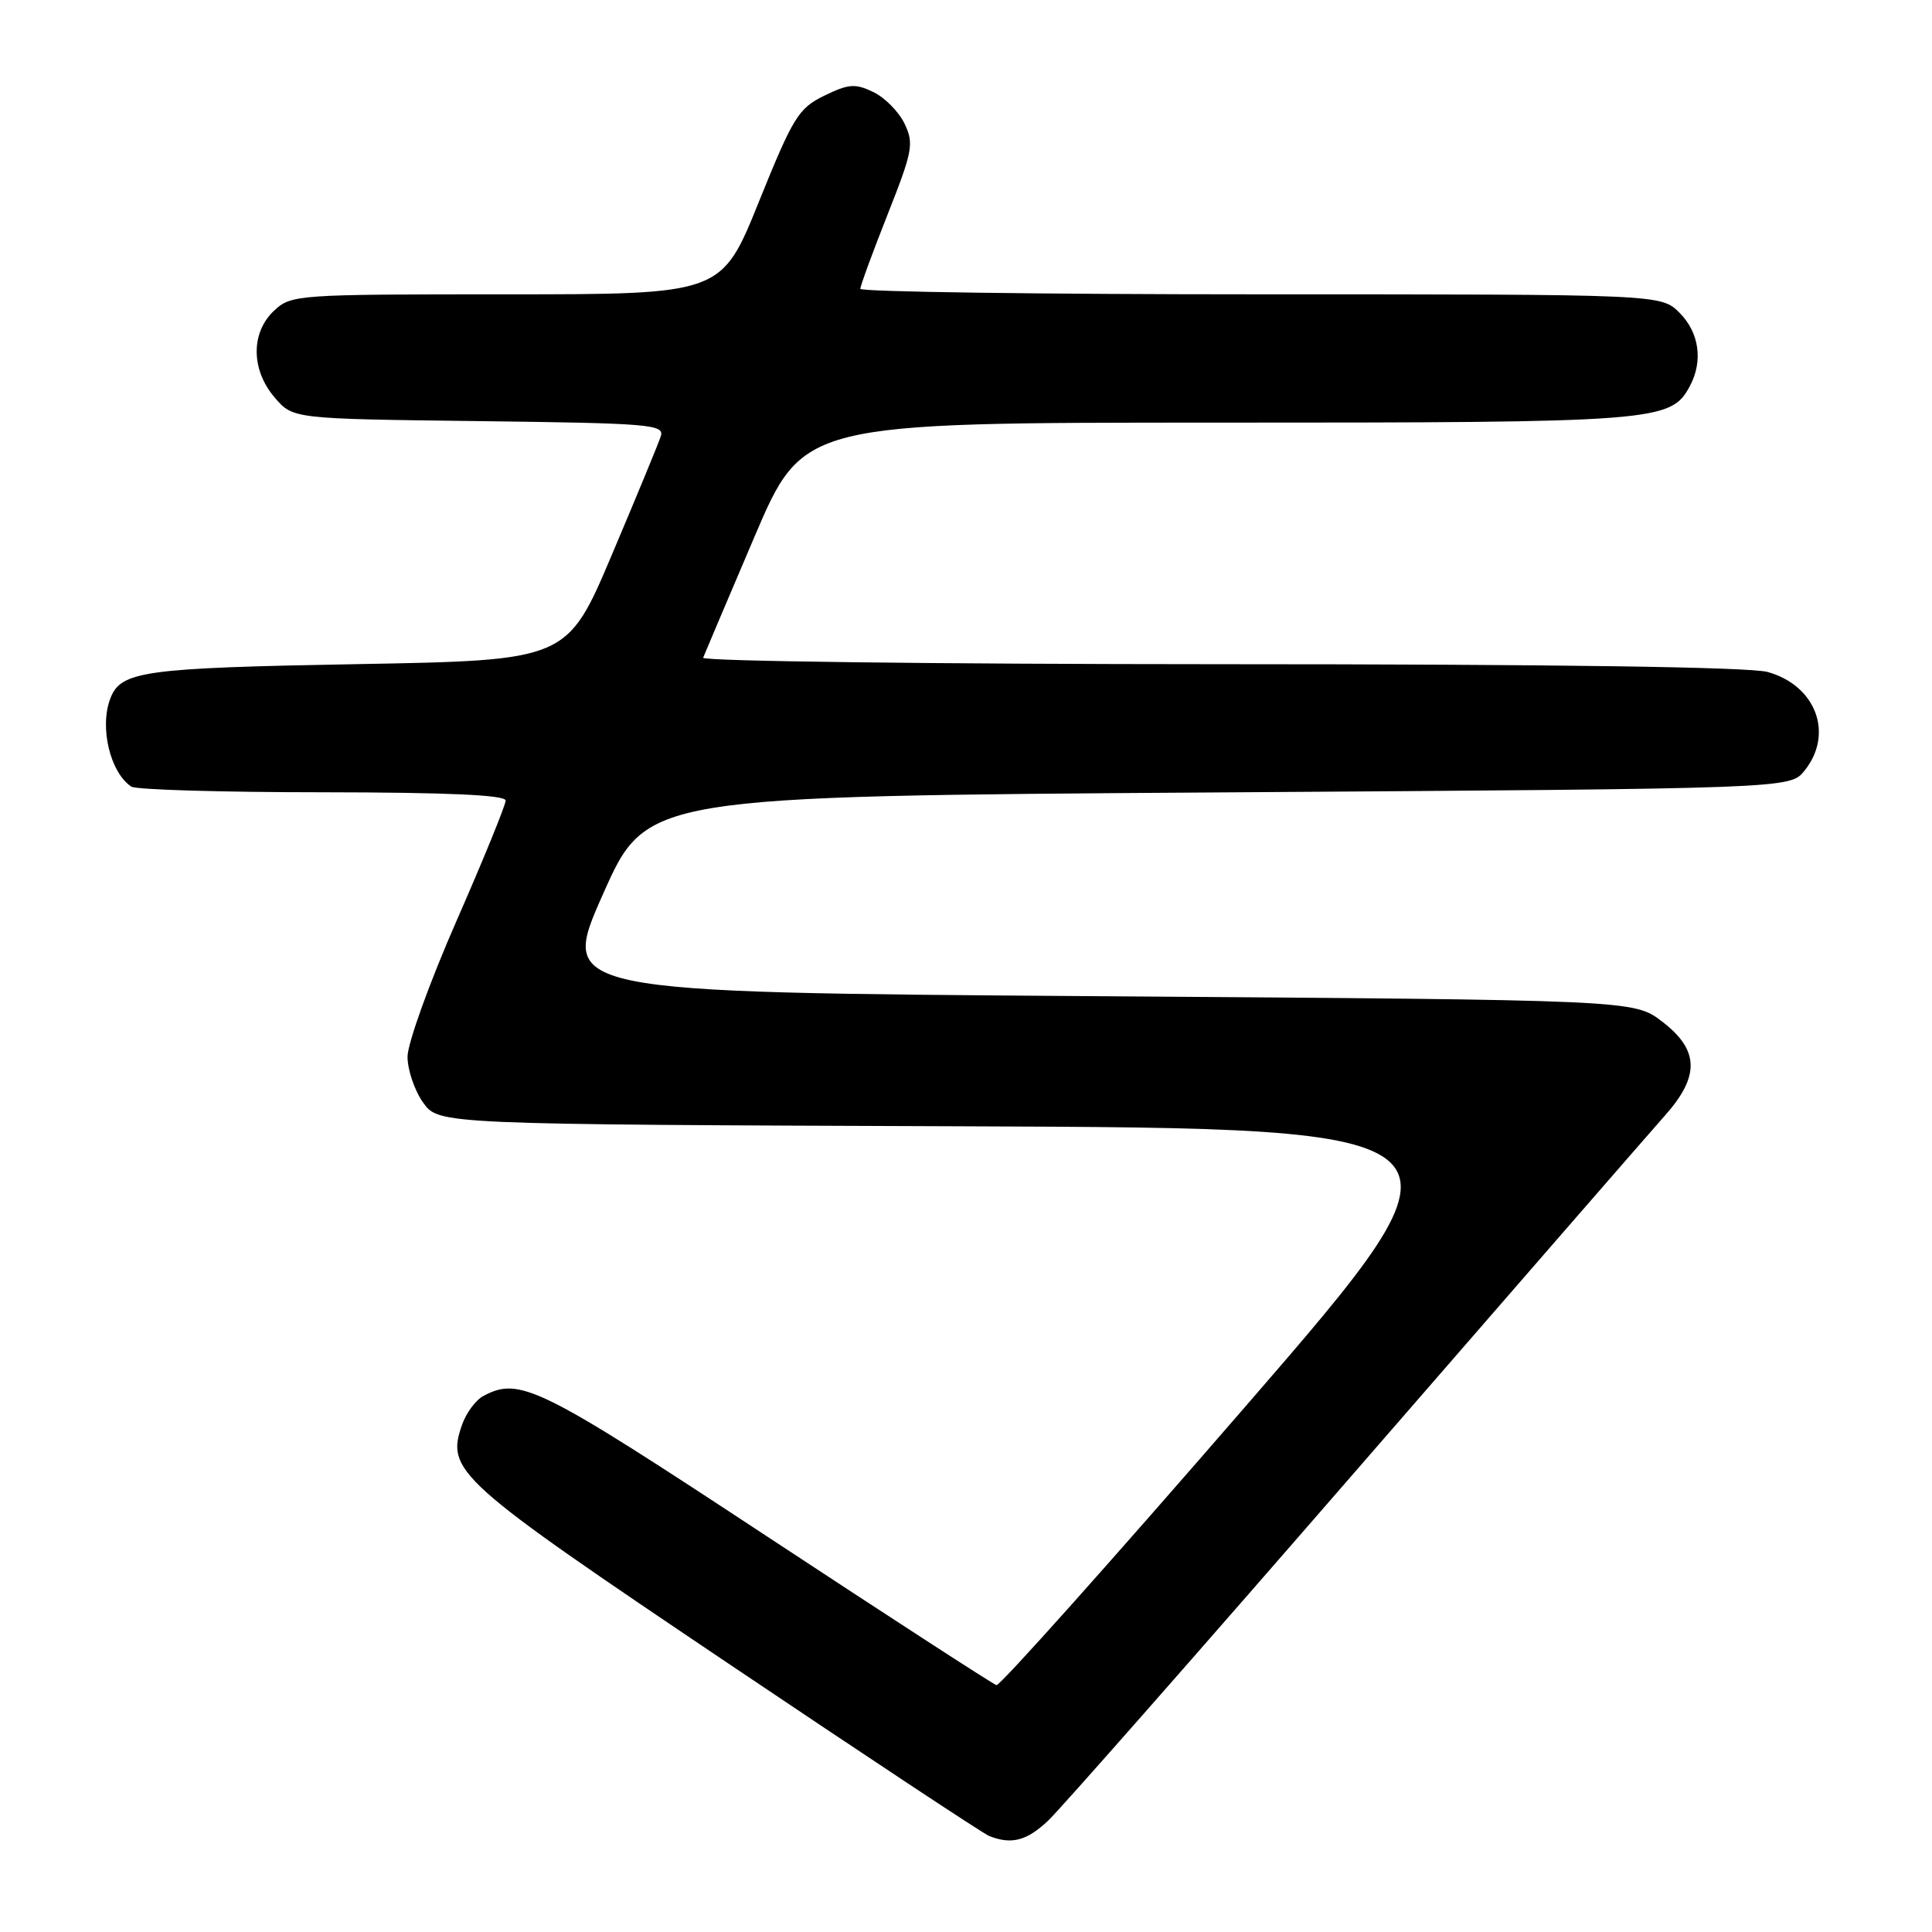 <?xml version="1.0" encoding="UTF-8" standalone="no"?>
<!DOCTYPE svg PUBLIC "-//W3C//DTD SVG 1.1//EN" "http://www.w3.org/Graphics/SVG/1.1/DTD/svg11.dtd" >
<svg xmlns="http://www.w3.org/2000/svg" xmlns:xlink="http://www.w3.org/1999/xlink" version="1.1" viewBox="0 0 256 256">
 <g >
 <path fill="currentColor"
d=" M 138.88 241.25 C 140.48 239.74 158.79 218.93 179.57 195.00 C 200.35 171.07 218.84 149.81 220.67 147.75 C 225.26 142.57 225.14 139.11 220.25 135.37 C 216.50 132.50 216.50 132.50 145.31 132.00 C 74.11 131.50 74.11 131.50 79.89 118.50 C 85.66 105.50 85.66 105.50 161.42 105.00 C 237.18 104.50 237.18 104.50 239.09 102.14 C 243.04 97.26 240.64 90.83 234.22 89.04 C 231.83 88.38 205.95 88.01 161.67 88.01 C 123.81 88.00 92.98 87.62 93.17 87.15 C 93.35 86.68 96.41 79.48 99.96 71.15 C 106.43 56.00 106.43 56.00 161.24 56.00 C 219.67 56.00 221.40 55.87 223.92 51.15 C 225.69 47.84 225.16 44.07 222.55 41.45 C 220.09 39.00 220.09 39.00 167.05 39.00 C 137.87 39.00 114.00 38.67 114.00 38.27 C 114.00 37.87 115.63 33.43 117.62 28.40 C 120.94 20.00 121.12 19.03 119.86 16.39 C 119.10 14.81 117.24 12.92 115.71 12.19 C 113.31 11.04 112.45 11.11 109.22 12.68 C 105.80 14.35 105.10 15.49 100.55 26.75 C 95.61 39.00 95.61 39.00 67.12 39.00 C 39.24 39.00 38.58 39.05 36.31 41.17 C 33.21 44.09 33.25 49.02 36.41 52.69 C 38.82 55.50 38.82 55.50 63.46 55.80 C 86.12 56.08 88.06 56.24 87.56 57.80 C 87.26 58.74 84.34 65.80 81.08 73.50 C 75.15 87.50 75.15 87.50 47.33 88.00 C 18.98 88.51 16.01 88.92 14.62 92.55 C 13.16 96.36 14.59 102.36 17.40 104.23 C 18.00 104.64 29.41 104.98 42.75 104.98 C 59.40 105.00 67.00 105.34 67.00 106.08 C 67.00 106.67 64.08 113.84 60.50 122.00 C 56.92 130.16 54.00 138.27 54.00 140.02 C 54.00 141.76 54.93 144.50 56.06 146.09 C 58.13 148.99 58.13 148.99 127.55 149.24 C 196.97 149.50 196.97 149.50 164.91 186.50 C 147.28 206.85 132.49 223.40 132.04 223.29 C 131.59 223.17 117.88 214.28 101.57 203.54 C 71.36 183.64 68.86 182.40 64.04 184.98 C 63.03 185.52 61.76 187.24 61.22 188.80 C 59.08 194.93 60.46 196.17 96.22 220.23 C 114.60 232.59 130.28 242.97 131.07 243.28 C 134.03 244.45 136.05 243.92 138.88 241.25 Z "/>
</g>
</svg>